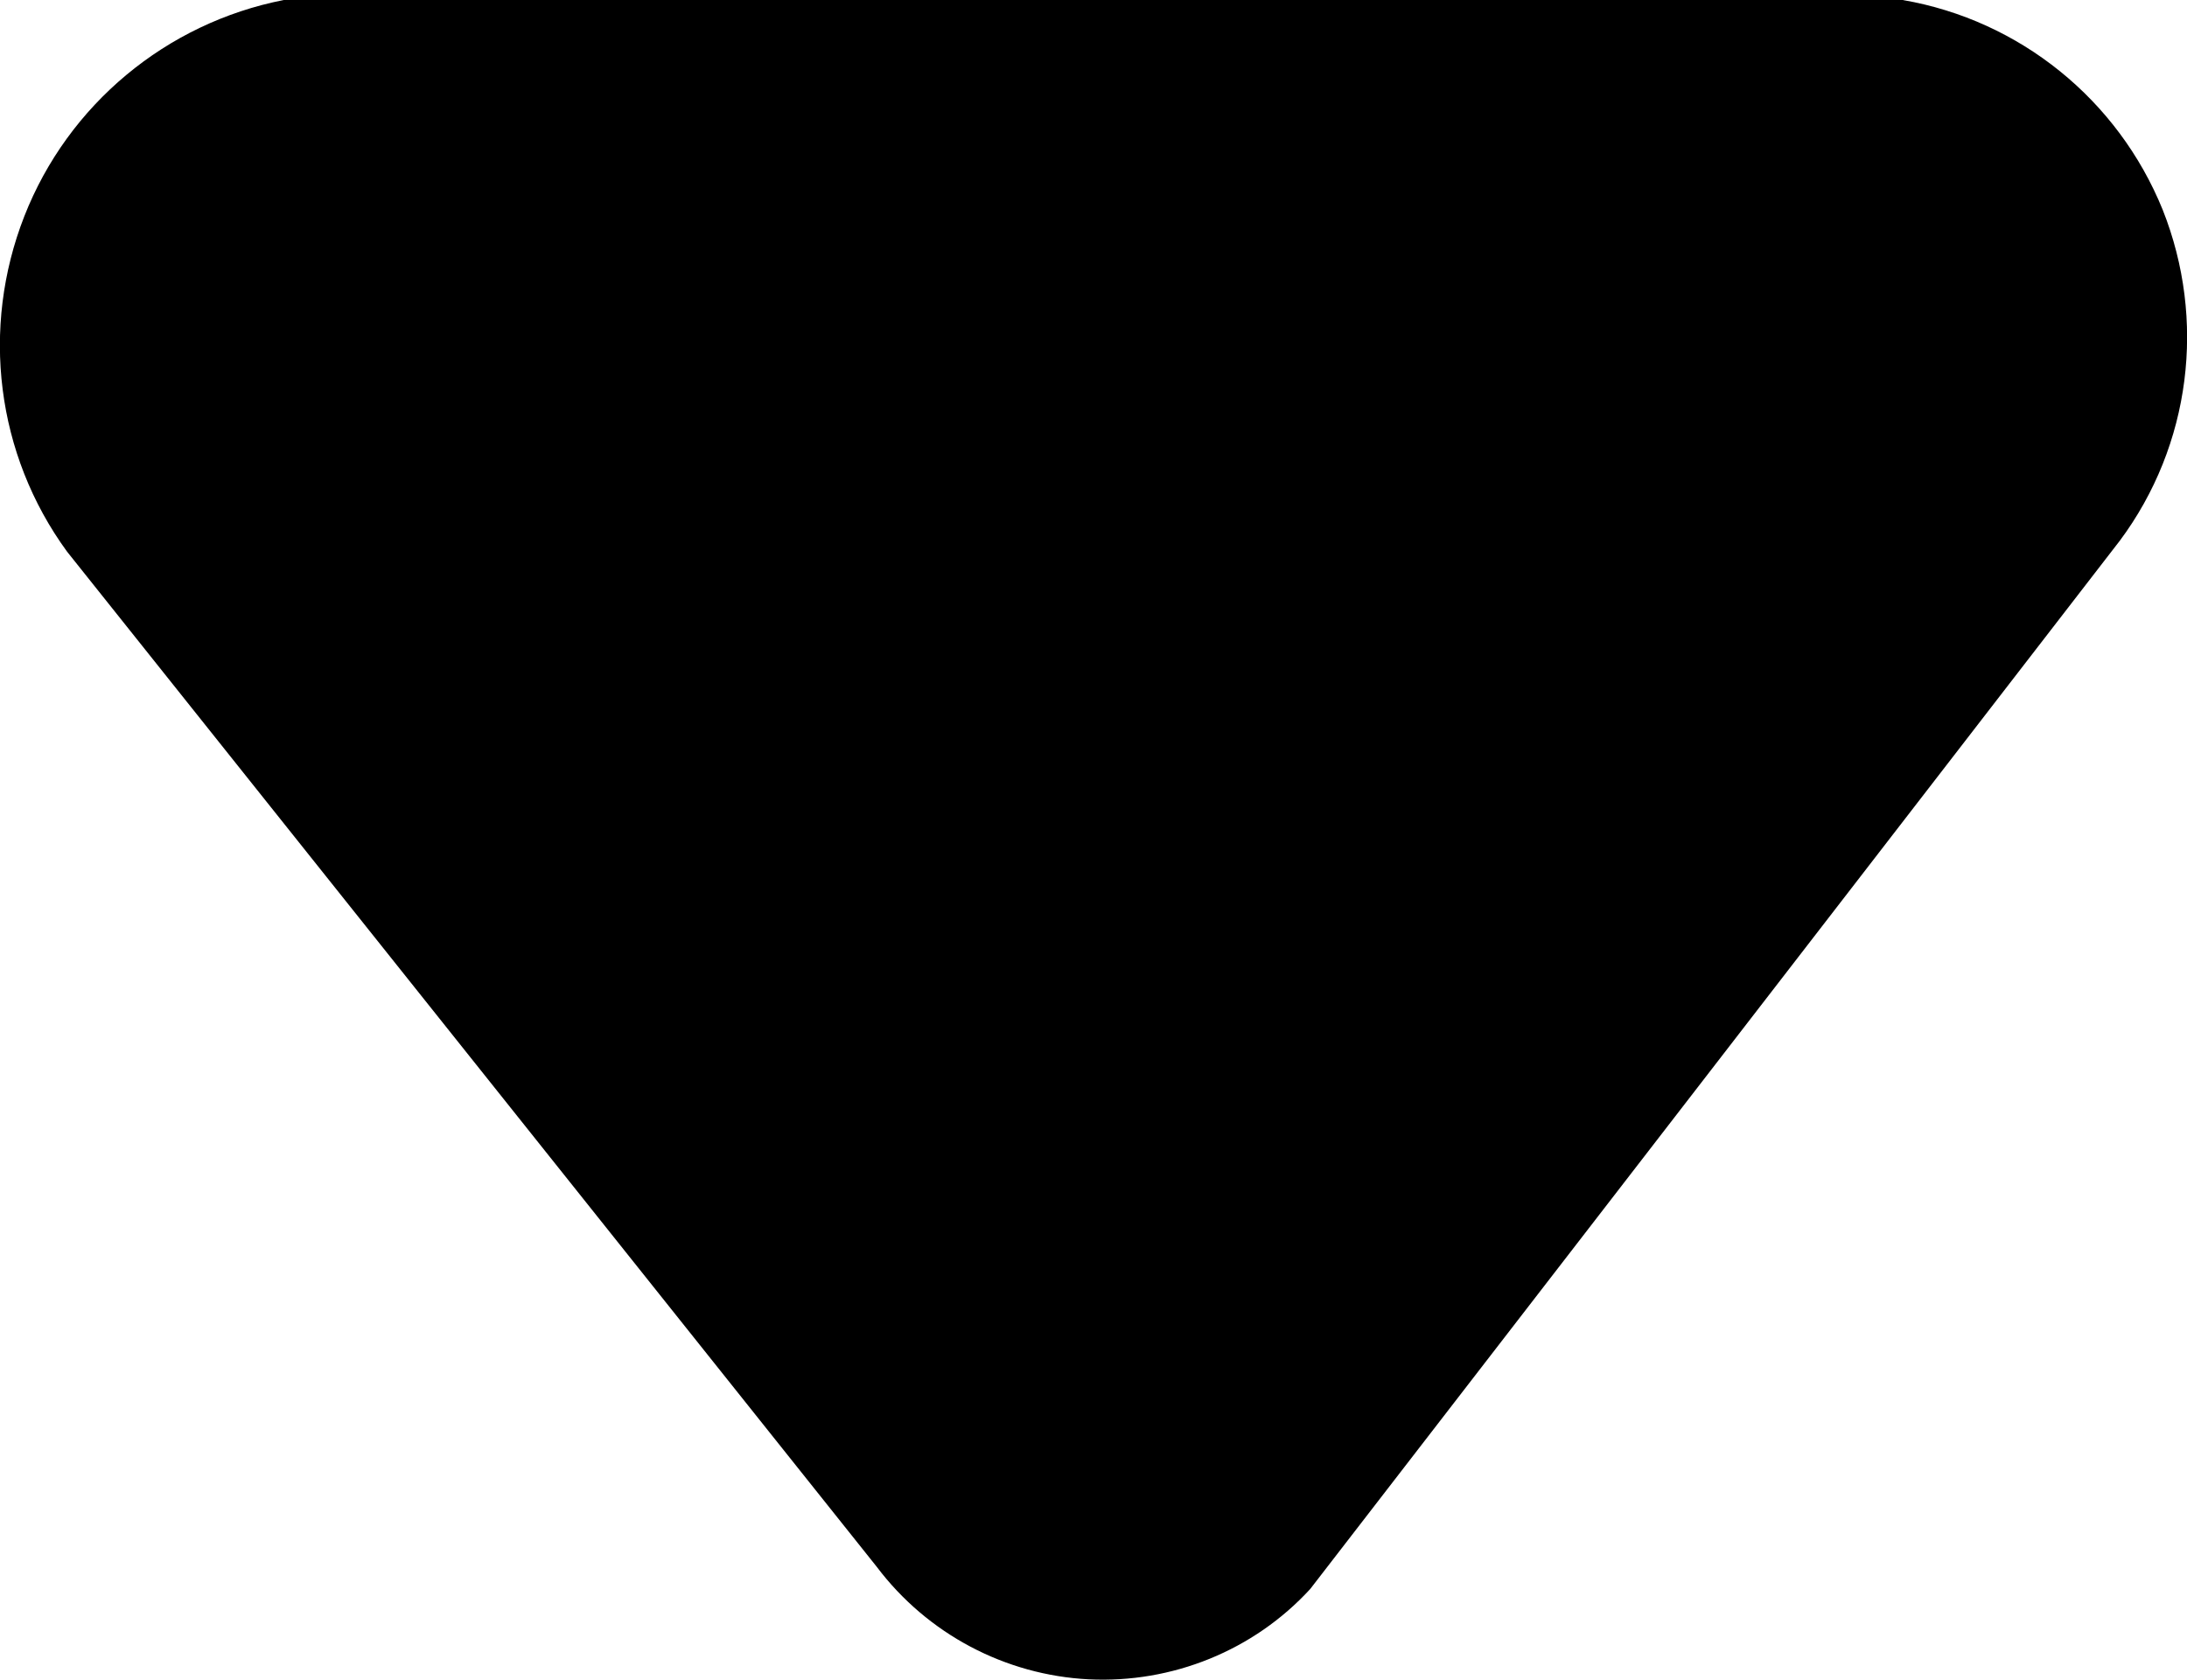 <?xml version="1.0" standalone="no"?>
<!DOCTYPE svg PUBLIC "-//W3C//DTD SVG 1.1//EN" "http://www.w3.org/Graphics/SVG/1.1/DTD/svg11.dtd">
<!--Generator: Xara Designer (www.xara.com), SVG filter version: 6.6.0.1-->
<svg fill="none" fill-rule="evenodd" stroke="black" stroke-width="0.501" stroke-linejoin="bevel" stroke-miterlimit="10" font-family="Times New Roman" font-size="16" style="font-variant-ligatures:none" xmlns:xlink="http://www.w3.org/1999/xlink" xmlns="http://www.w3.org/2000/svg" version="1.1" overflow="visible" width="22.5pt" height="17.286pt" viewBox="2901.02 -258.487 22.5 17.286">
 <defs>
	</defs>
 <g id="Layer 1" transform="scale(1 -1)">
  <path d="M 2920.6,258.487 L 2903.94,258.487 C 2902.73,258.25 2901.72,257.41 2901.27,256.261 C 2900.82,255.111 2900.98,253.81 2901.71,252.81 L 2910.04,242.363 C 2910.56,241.673 2911.36,241.249 2912.22,241.205 C 2913.08,241.162 2913.92,241.502 2914.5,242.135 L 2922.83,252.924 C 2923.56,253.906 2923.72,255.195 2923.27,256.328 C 2922.81,257.462 2921.8,258.278 2920.6,258.486 Z" stroke="none" fill="#000000" stroke-width="0.124" fill-rule="nonzero" stroke-linejoin="miter" marker-start="none" marker-end="none"/>
 </g>
</svg>
